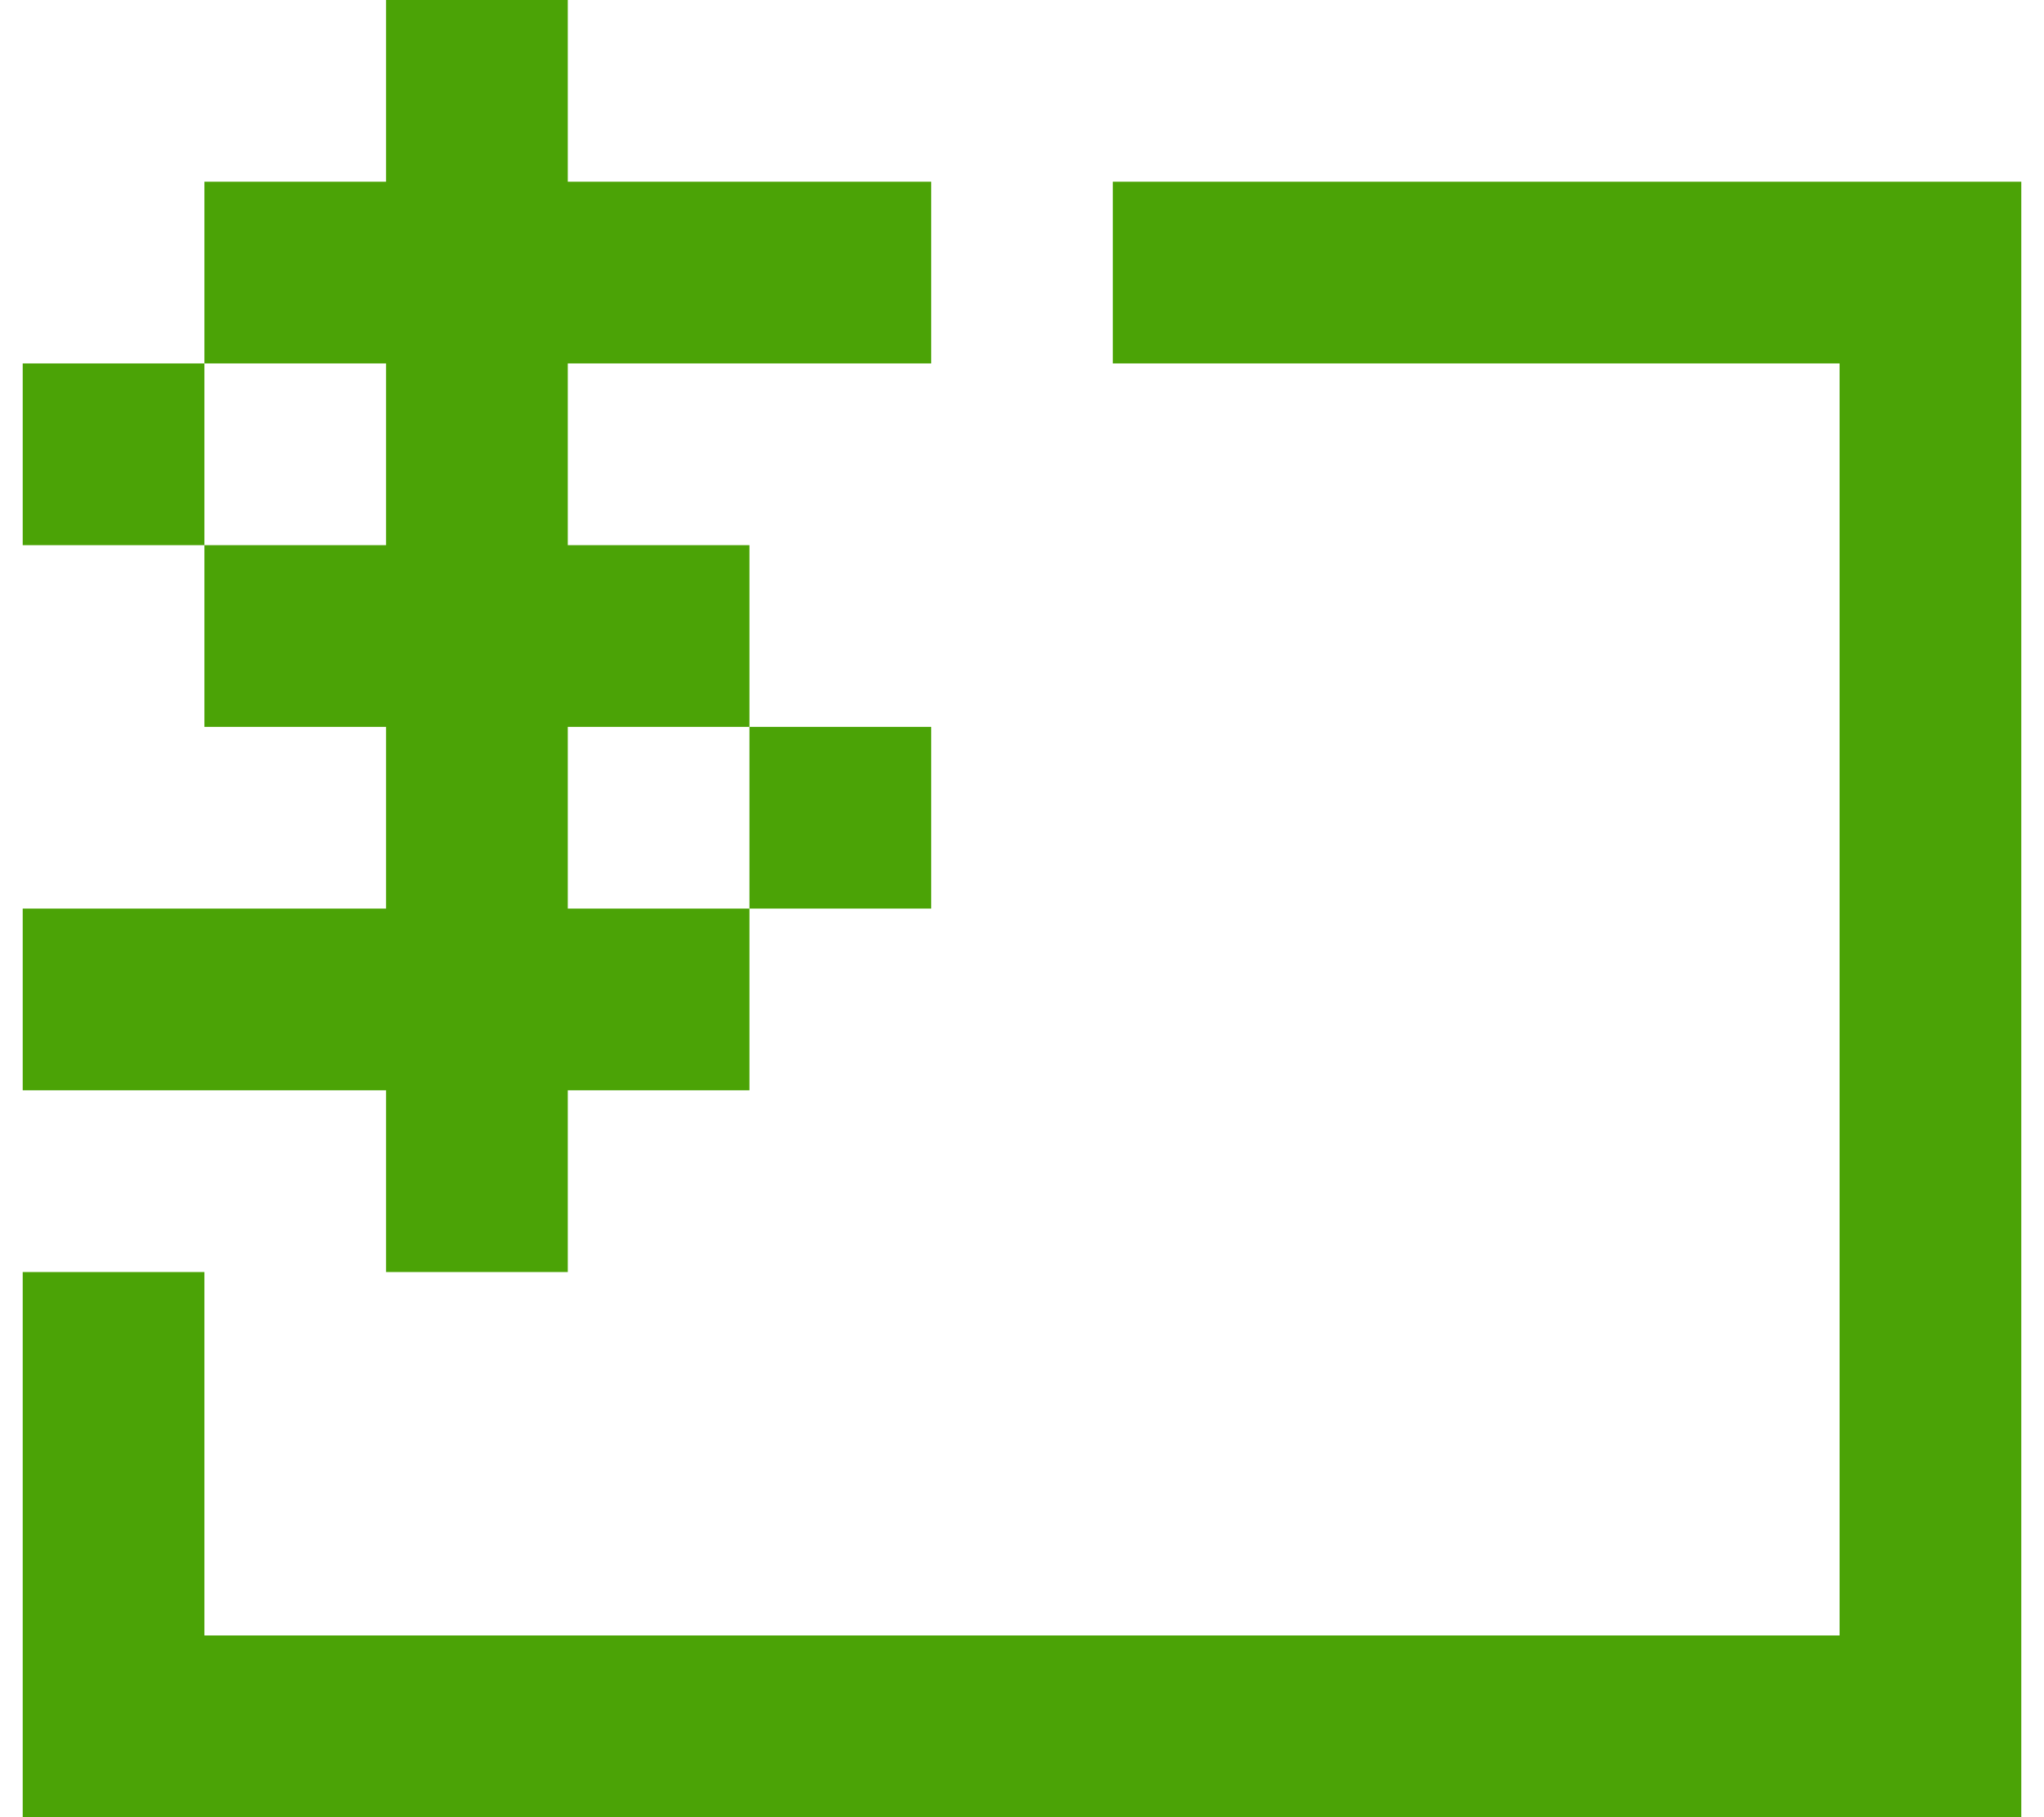 <svg width="36" height="32" viewBox="0 0 36 32" fill="none" xmlns="http://www.w3.org/2000/svg">
<path d="M0.4 32H35.6V3.2H19.6V6.4H32.4V28.8H3.6V22.4H0.4V32Z" fill="#4BA306"/>
<path d="M3.6 6.4H0.4V9.6H3.6V6.4Z" fill="#4BA306"/>
<path d="M16.4 12.8H13.2V16H16.4V12.8Z" fill="#4BA306"/>
<path d="M16.4 6.4V3.2H10V0H6.8V3.2H3.6V6.4H6.8V9.6H3.6V12.8H6.8V16H0.4V19.2H6.8V22.4H10V19.2H13.2V16H10V12.8H13.2V9.6H10V6.4H16.4Z" fill="#4BA306"/>
</svg>
